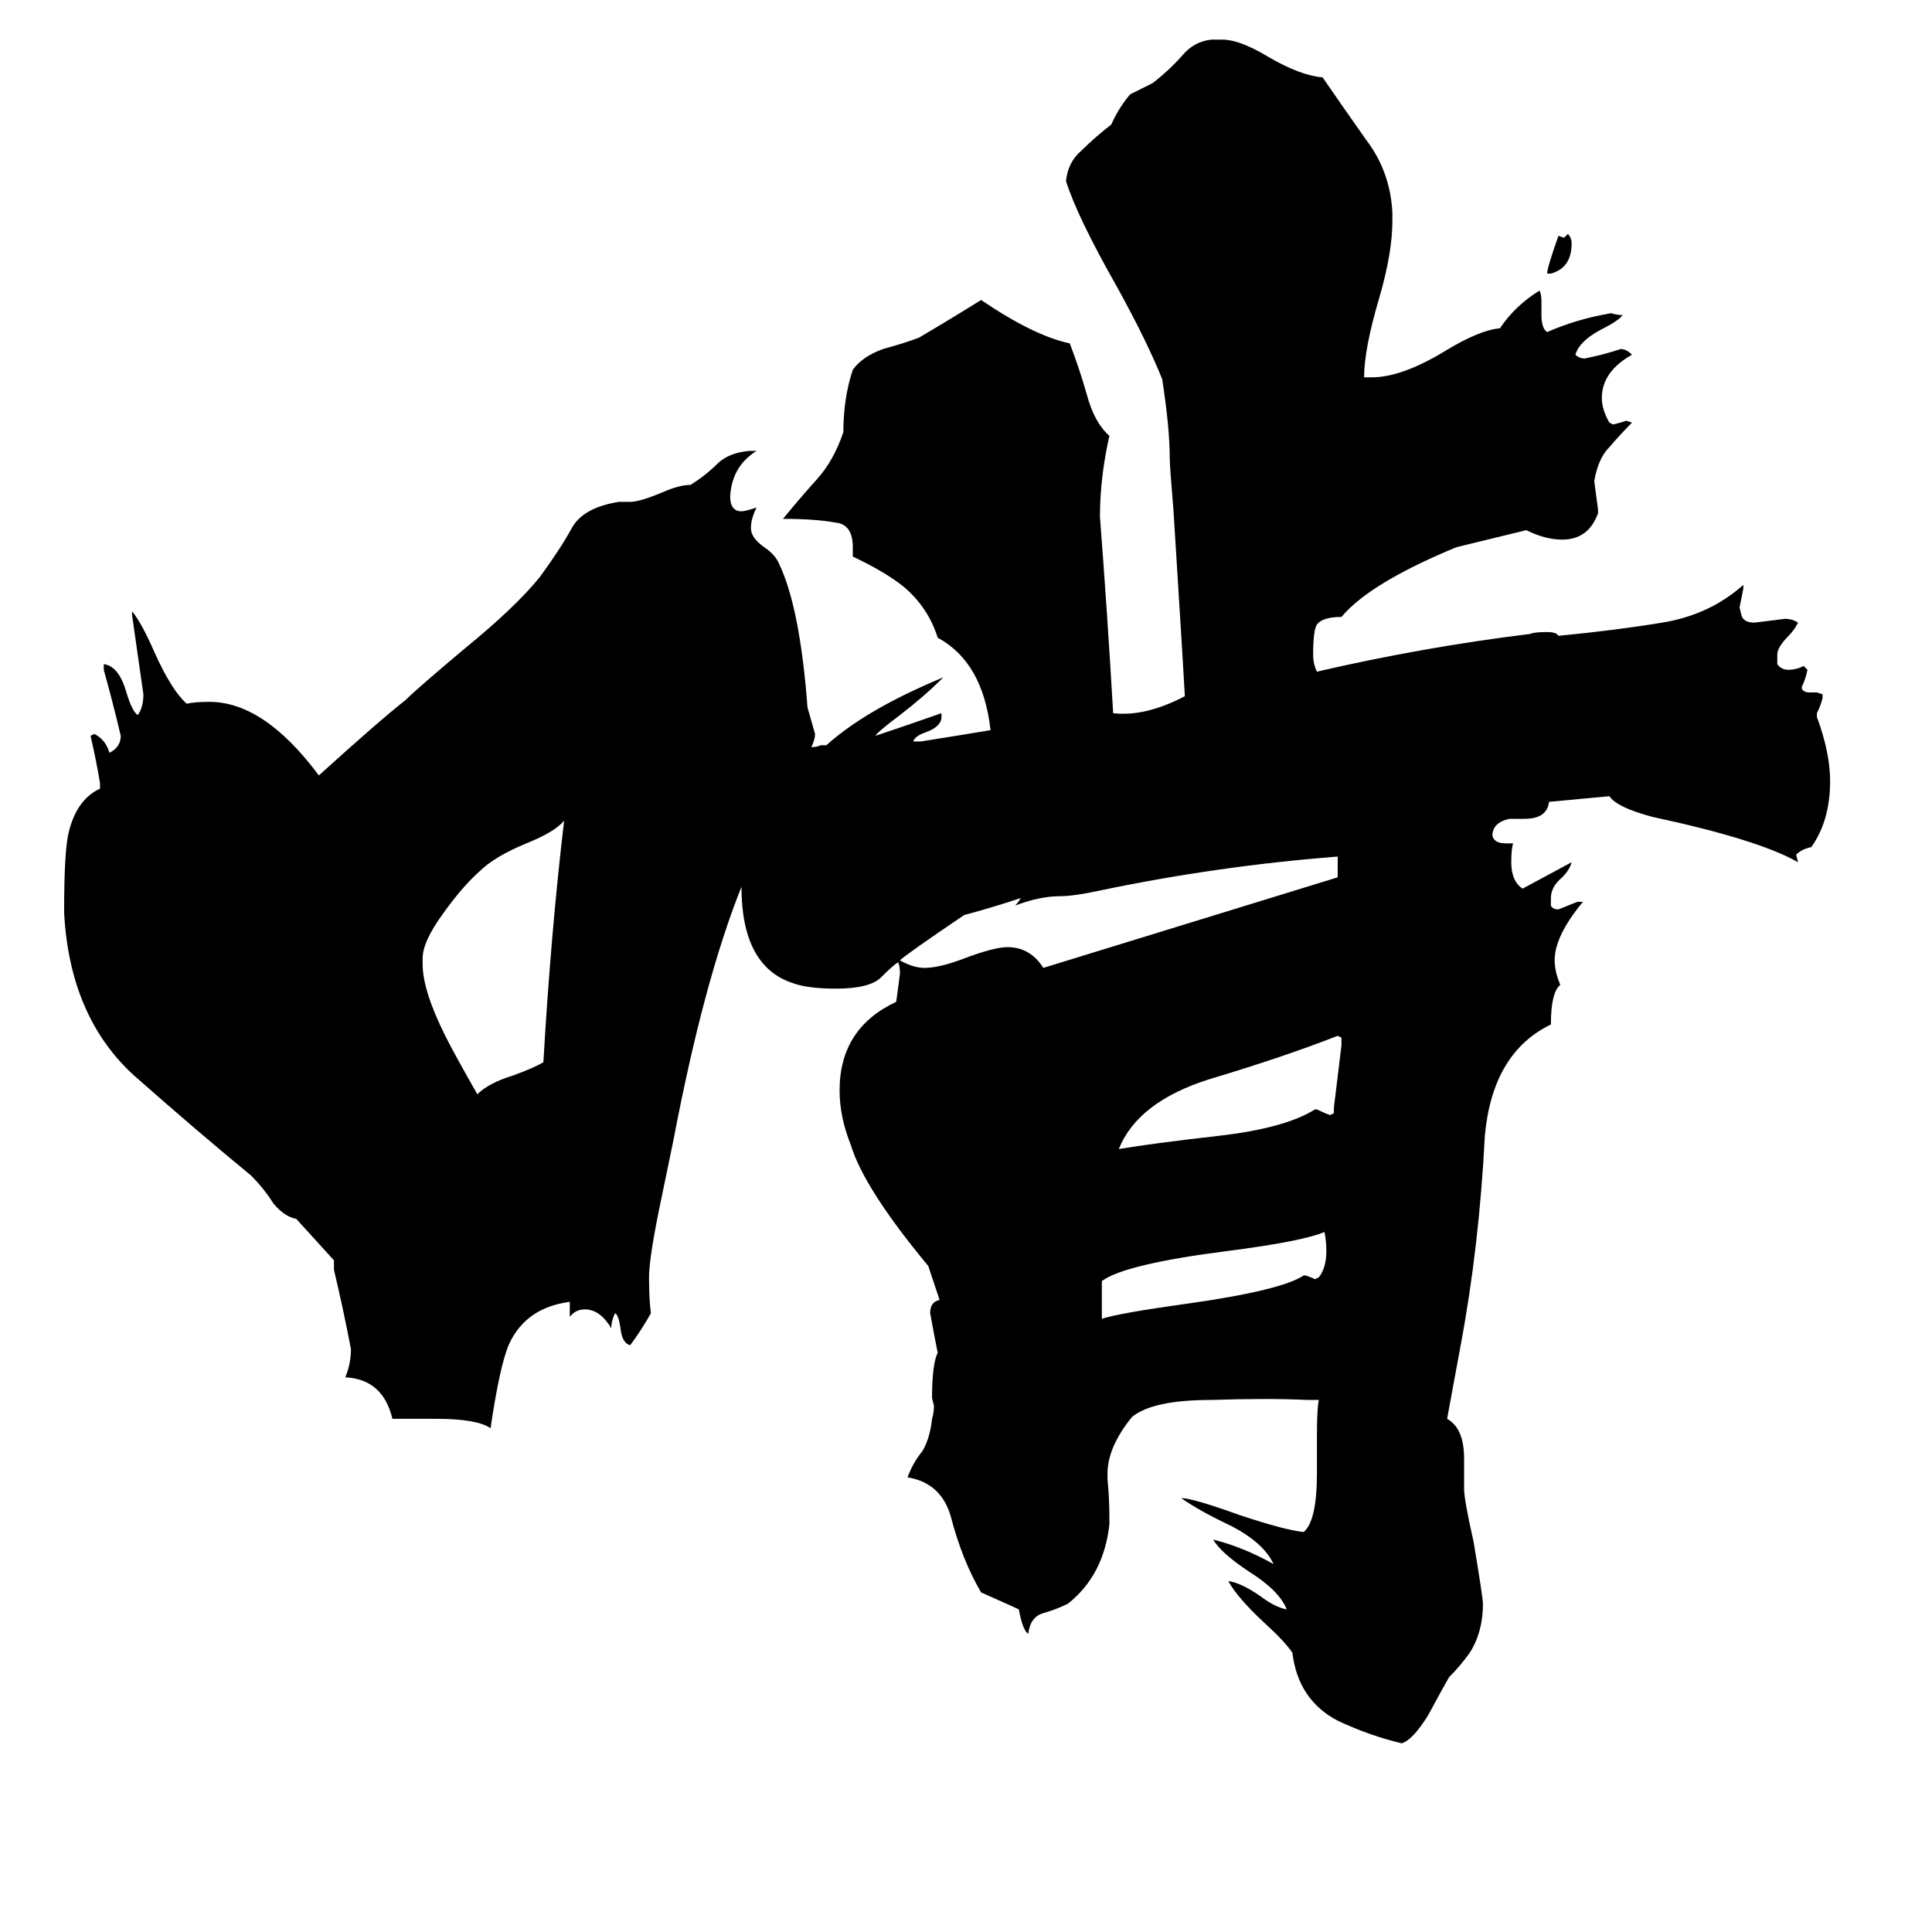 <svg xmlns="http://www.w3.org/2000/svg" viewBox="0 -800 1024 1024">
	<path fill="#000000" d="M224 -292V-289Q224 -275 236 -251Q241 -241 253 -220Q259 -226 272 -230Q283 -234 288 -237Q292 -306 299 -365Q294 -359 279 -353Q262 -346 254 -338Q245 -330 235 -316Q224 -301 224 -292ZM822 -655H820Q820 -658 826 -675L829 -674L831 -676Q833 -674 833 -671Q833 -658 822 -655ZM691 -124H692Q695 -123 697 -122L699 -123Q703 -128 703 -137Q703 -142 702 -147Q690 -142 651 -137Q596 -130 584 -121V-101Q593 -104 629 -109Q679 -116 691 -124ZM707 -210V-213Q709 -229 711 -246V-250L709 -251Q681 -240 641 -228Q603 -216 593 -191Q611 -194 646 -198Q681 -202 697 -212H698Q702 -210 705 -209ZM622 -529Q620 -553 620 -557Q620 -573 616 -599Q608 -619 592 -648Q571 -685 565 -704Q566 -714 573 -720Q580 -727 589 -734Q593 -743 599 -750Q605 -753 611 -756Q620 -763 627 -771Q633 -778 642 -779H648Q657 -779 672 -770Q689 -760 701 -759Q712 -743 724 -726Q737 -709 738 -687V-683Q738 -666 731 -642Q723 -615 723 -600H727Q743 -600 766 -614Q784 -625 795 -626Q803 -638 816 -646Q817 -644 817 -640V-633Q817 -626 820 -624Q836 -631 854 -634Q857 -633 860 -633Q858 -630 848 -625Q837 -619 835 -612Q837 -610 840 -610Q850 -612 859 -615Q862 -615 865 -612Q849 -603 849 -589Q849 -583 853 -576L855 -575Q859 -576 862 -577L865 -576Q859 -570 853 -563Q847 -557 845 -545Q846 -537 847 -530V-528Q842 -514 828 -514Q819 -514 809 -519L772 -510Q726 -491 711 -473Q701 -473 698 -469Q696 -466 696 -453Q696 -448 698 -444Q754 -457 811 -464Q813 -465 820 -465Q825 -465 826 -463Q857 -466 881 -470Q906 -474 924 -490V-488Q923 -483 922 -478L923 -474Q924 -470 930 -470Q938 -471 946 -472Q950 -472 953 -470Q951 -466 948 -463Q942 -457 942 -453V-448Q944 -445 948 -445Q952 -445 956 -447L958 -445Q957 -440 955 -436V-435Q956 -433 959 -433H963L966 -432V-430Q965 -426 963 -422V-420Q970 -401 970 -386Q970 -365 960 -351Q955 -350 952 -347L953 -343Q932 -355 876 -367Q857 -372 853 -378L821 -375Q820 -366 808 -366H800Q791 -364 791 -357Q792 -353 798 -353H802Q801 -350 801 -343Q801 -333 807 -329Q820 -336 833 -343Q832 -339 828 -335Q822 -330 822 -324V-320Q823 -318 826 -318Q831 -320 836 -322H839Q824 -304 824 -291Q824 -285 827 -278Q822 -274 822 -257Q791 -242 787 -198Q784 -139 774 -86L767 -48Q776 -43 776 -27V-11Q776 -5 781 17Q786 47 786 50Q786 65 779 76Q774 83 768 89Q764 96 757 109Q749 122 743 124Q726 120 709 112Q688 101 685 76Q681 70 670 60Q656 47 651 38Q658 39 668 46Q676 52 682 53Q678 43 662 33Q647 23 643 16Q659 20 675 29Q670 18 653 9Q636 1 626 -6Q632 -6 657 3Q681 11 691 12Q698 6 698 -19V-39Q698 -53 699 -58H693Q672 -59 642 -58Q611 -58 600 -49Q587 -33 587 -19V-16Q588 -6 588 4V8Q585 35 566 50Q560 53 553 55Q546 57 545 66Q542 64 540 53Q538 52 520 44Q510 27 504 4Q499 -14 481 -17Q484 -25 489 -31Q493 -38 494 -48Q495 -51 495 -55L494 -59Q494 -77 497 -83Q495 -93 493 -104Q493 -110 498 -111L492 -129Q458 -170 451 -193Q445 -208 445 -222Q445 -255 475 -269Q476 -276 477 -284Q477 -288 476 -290Q473 -288 467 -282Q461 -276 443 -276Q428 -276 420 -279Q393 -288 393 -330Q373 -280 357 -196L351 -167Q344 -134 344 -123Q344 -111 345 -104Q340 -95 334 -87Q330 -88 329 -95Q328 -103 326 -104Q324 -100 324 -96Q318 -106 310 -106Q305 -106 302 -102V-110Q279 -107 270 -88Q265 -77 260 -43Q253 -48 231 -48H208Q203 -69 183 -70Q186 -77 186 -85Q182 -106 177 -127V-132L157 -154Q151 -155 145 -162Q140 -170 133 -177Q105 -200 71 -230Q37 -261 34 -316V-318Q34 -346 36 -357Q40 -376 53 -382V-385Q51 -397 48 -410L50 -411Q56 -408 58 -401Q64 -404 64 -410Q60 -427 55 -445V-448Q63 -447 67 -433Q70 -423 73 -421Q76 -425 76 -432Q73 -453 70 -474V-476Q75 -470 82 -454Q91 -434 99 -427Q103 -428 111 -428Q140 -428 169 -389Q201 -418 215 -429Q221 -435 246 -456Q273 -478 286 -494Q297 -509 303 -520Q309 -531 328 -534H334Q339 -534 351 -539Q360 -543 366 -543Q374 -548 380 -554Q386 -560 397 -561H401Q388 -553 387 -537Q387 -529 393 -529Q395 -529 401 -531Q398 -525 398 -520Q398 -515 405 -510Q411 -506 413 -501Q424 -478 428 -425Q430 -418 432 -411Q432 -408 430 -404Q433 -404 435 -405H438Q459 -424 500 -441Q490 -431 477 -421Q465 -412 464 -410Q482 -416 499 -422V-420Q499 -415 491 -412Q485 -410 484 -407H488Q507 -410 525 -413Q521 -449 497 -462Q492 -478 479 -489Q469 -497 452 -505V-510Q452 -522 443 -523Q432 -525 415 -525Q424 -536 433 -546Q442 -556 447 -571Q447 -589 452 -604Q457 -611 468 -615Q479 -618 487 -621Q504 -631 520 -641Q548 -622 567 -618Q572 -605 576 -591Q580 -576 588 -569Q583 -547 583 -526Q587 -474 590 -422Q607 -420 628 -431Q628 -433 622 -529ZM541 -324Q526 -319 511 -315Q480 -294 477 -291Q484 -287 490 -287Q498 -287 511 -292Q527 -298 534 -298Q546 -298 553 -287Q631 -311 709 -335V-346Q645 -341 583 -328Q569 -325 562 -325Q551 -325 538 -320Q540 -322 541 -324Z"/>
</svg>